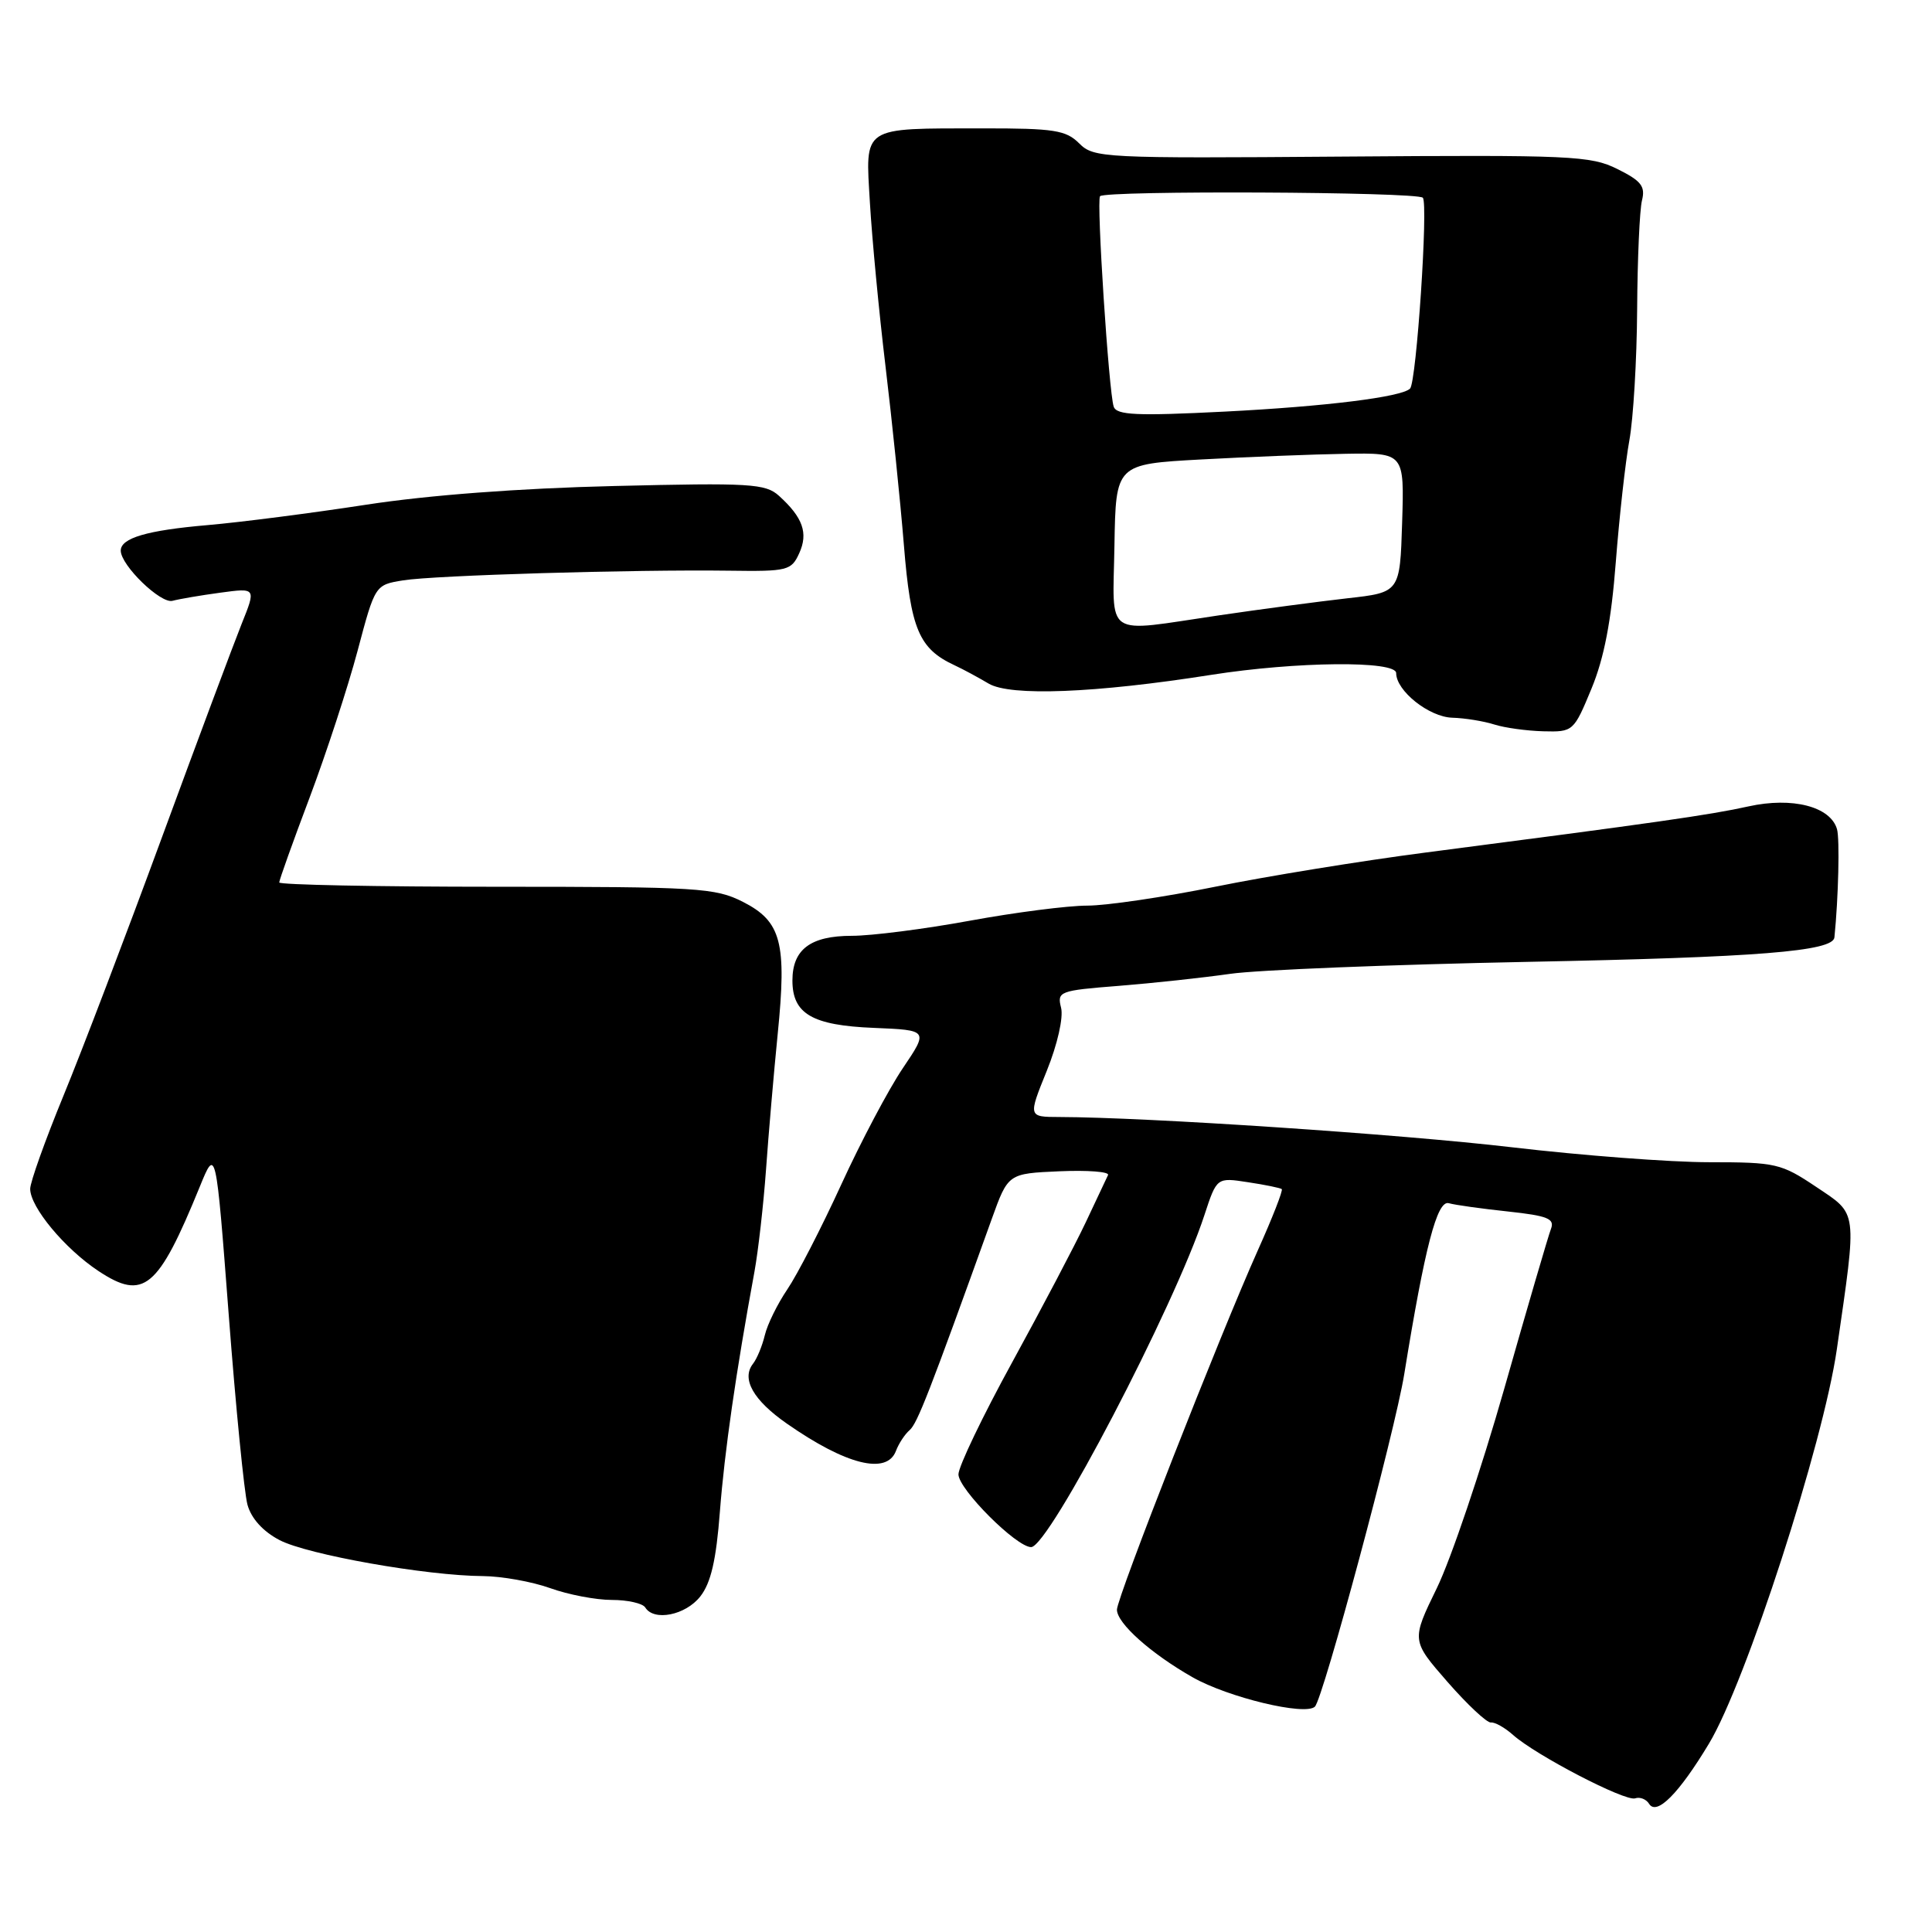<?xml version="1.0" encoding="UTF-8" standalone="no"?>
<!DOCTYPE svg PUBLIC "-//W3C//DTD SVG 1.1//EN" "http://www.w3.org/Graphics/SVG/1.1/DTD/svg11.dtd" >
<svg xmlns="http://www.w3.org/2000/svg" xmlns:xlink="http://www.w3.org/1999/xlink" version="1.1" viewBox="0 0 256 256">
 <g >
 <path fill="currentColor"
d=" M 226.44 231.05 C 231.33 222.94 241.58 191.31 243.39 178.79 C 246.09 160.08 246.21 161.00 240.64 157.26 C 236.01 154.16 235.31 154.00 226.47 154.00 C 221.36 154.00 209.60 153.11 200.34 152.02 C 185.49 150.28 151.99 148.04 140.37 148.01 C 136.23 148.00 136.23 148.00 138.70 141.90 C 140.12 138.39 140.92 134.83 140.60 133.54 C 140.05 131.37 140.35 131.25 148.27 130.63 C 152.79 130.27 159.43 129.55 163.00 129.04 C 166.57 128.52 184.35 127.81 202.50 127.45 C 232.94 126.85 242.88 126.06 243.07 124.21 C 243.60 118.98 243.79 111.14 243.41 109.86 C 242.54 106.87 237.50 105.57 231.69 106.85 C 226.56 107.99 219.23 109.03 188.94 112.96 C 180.39 114.07 167.84 116.11 161.06 117.49 C 154.27 118.87 146.62 120.00 144.06 120.00 C 141.49 120.00 134.49 120.90 128.50 122.00 C 122.51 123.10 115.48 124.00 112.88 124.00 C 107.40 124.00 105.00 125.80 105.00 129.92 C 105.00 134.34 107.62 135.87 115.79 136.20 C 123.03 136.50 123.03 136.50 119.63 141.54 C 117.75 144.32 114.08 151.26 111.47 156.96 C 108.86 162.66 105.64 168.91 104.33 170.84 C 103.02 172.77 101.67 175.51 101.34 176.93 C 101.00 178.34 100.30 180.04 99.78 180.70 C 98.21 182.70 99.80 185.53 104.27 188.64 C 112.11 194.11 117.51 195.46 118.72 192.25 C 119.08 191.29 119.89 190.05 120.53 189.50 C 121.55 188.61 123.12 184.59 131.42 161.50 C 133.58 155.50 133.58 155.50 140.39 155.20 C 144.13 155.04 147.03 155.26 146.82 155.70 C 146.61 156.14 145.27 158.97 143.85 162.00 C 142.42 165.03 138.04 173.35 134.13 180.49 C 130.21 187.64 127.00 194.33 127.00 195.36 C 127.00 197.32 134.67 205.00 136.63 205.00 C 138.98 205.00 155.63 173.11 159.59 161.01 C 161.23 156.01 161.23 156.01 165.36 156.65 C 167.64 156.99 169.65 157.41 169.84 157.56 C 170.03 157.72 168.60 161.37 166.67 165.67 C 161.66 176.86 148.00 211.69 148.00 213.29 C 148.00 215.09 152.49 219.10 158.03 222.25 C 162.73 224.92 172.95 227.38 174.23 226.14 C 175.32 225.09 184.85 189.64 186.07 182.08 C 188.80 165.23 190.42 159.00 191.97 159.43 C 192.81 159.67 196.34 160.16 199.82 160.53 C 205.09 161.10 206.03 161.48 205.51 162.84 C 205.16 163.74 202.38 173.25 199.33 183.98 C 196.27 194.72 192.25 206.62 190.39 210.43 C 187.01 217.37 187.01 217.37 191.80 222.86 C 194.44 225.88 197.03 228.30 197.55 228.24 C 198.07 228.17 199.40 228.92 200.50 229.90 C 203.54 232.60 215.34 238.73 216.66 238.29 C 217.30 238.07 218.13 238.40 218.51 239.01 C 219.51 240.63 222.45 237.68 226.44 231.05 Z  M 92.79 211.54 C 94.20 209.75 94.90 206.72 95.39 200.29 C 96.01 192.30 97.50 181.92 99.97 168.50 C 100.47 165.75 101.16 159.68 101.50 155.00 C 101.83 150.32 102.53 142.22 103.05 137.00 C 104.27 124.89 103.53 122.09 98.44 119.50 C 94.77 117.64 92.52 117.50 65.75 117.50 C 49.94 117.50 37.00 117.24 37.00 116.93 C 37.00 116.62 38.81 111.55 41.03 105.67 C 43.24 99.79 46.10 91.05 47.38 86.24 C 49.70 77.50 49.70 77.50 53.42 76.90 C 57.55 76.23 83.98 75.45 96.65 75.62 C 104.36 75.73 104.86 75.60 105.90 73.31 C 107.12 70.64 106.39 68.57 103.22 65.70 C 101.43 64.08 99.43 63.96 81.38 64.40 C 68.78 64.70 56.74 65.61 48.50 66.88 C 41.35 67.98 31.90 69.20 27.50 69.58 C 19.49 70.27 16.00 71.29 16.00 72.96 C 16.00 74.91 21.30 80.04 22.86 79.61 C 23.76 79.37 26.62 78.88 29.22 78.53 C 33.94 77.89 33.94 77.89 32.01 82.69 C 30.95 85.34 26.19 98.07 21.44 111.00 C 16.69 123.93 10.83 139.32 8.40 145.21 C 5.98 151.10 4.00 156.64 4.00 157.53 C 4.00 159.95 8.57 165.45 13.05 168.42 C 19.04 172.38 20.94 170.80 26.47 157.25 C 28.61 152.00 28.61 152.00 30.31 174.25 C 31.24 186.49 32.36 197.79 32.79 199.38 C 33.29 201.20 34.84 202.92 37.04 204.07 C 40.72 206.00 56.52 208.80 64.00 208.84 C 66.47 208.86 70.47 209.57 72.88 210.43 C 75.28 211.30 78.97 212.00 81.07 212.00 C 83.17 212.00 85.16 212.45 85.50 213.00 C 86.65 214.86 90.83 214.03 92.79 211.54 Z  M 210.88 91.25 C 212.56 87.18 213.50 82.29 214.10 74.50 C 214.57 68.45 215.38 61.18 215.90 58.34 C 216.42 55.50 216.89 47.70 216.93 41.00 C 216.97 34.31 217.26 27.81 217.57 26.56 C 218.04 24.69 217.48 23.97 214.32 22.40 C 210.77 20.63 208.19 20.52 177.75 20.75 C 146.16 20.99 144.93 20.93 143.00 19.00 C 141.25 17.25 139.68 17.00 130.25 17.01 C 114.01 17.03 114.67 16.60 115.27 26.90 C 115.55 31.63 116.47 41.35 117.33 48.50 C 118.19 55.65 119.29 66.32 119.77 72.22 C 120.67 83.38 121.76 85.96 126.50 88.16 C 127.60 88.67 129.62 89.76 131.00 90.58 C 133.87 92.28 145.08 91.85 160.50 89.42 C 171.77 87.65 185.00 87.52 185.00 89.19 C 185.00 91.54 189.35 95.00 192.42 95.10 C 194.12 95.15 196.62 95.56 198.00 96.00 C 199.38 96.44 202.30 96.84 204.50 96.90 C 208.45 97.00 208.53 96.93 210.88 91.25 Z  M 147.67 72.25 C 147.85 61.50 147.85 61.50 159.17 60.88 C 165.40 60.54 174.00 60.20 178.29 60.13 C 186.08 60.00 186.08 60.00 185.79 69.25 C 185.50 78.50 185.50 78.50 178.50 79.28 C 174.65 79.72 167.00 80.73 161.50 81.54 C 146.05 83.81 147.47 84.76 147.67 72.25 Z  M 147.57 53.88 C 146.92 51.92 145.27 26.60 145.76 26.00 C 146.39 25.22 187.74 25.41 188.53 26.20 C 189.27 26.94 187.69 50.64 186.84 51.49 C 185.72 52.61 175.66 53.86 162.27 54.54 C 150.60 55.13 147.95 55.01 147.57 53.88 Z "/>
</g>
</svg>